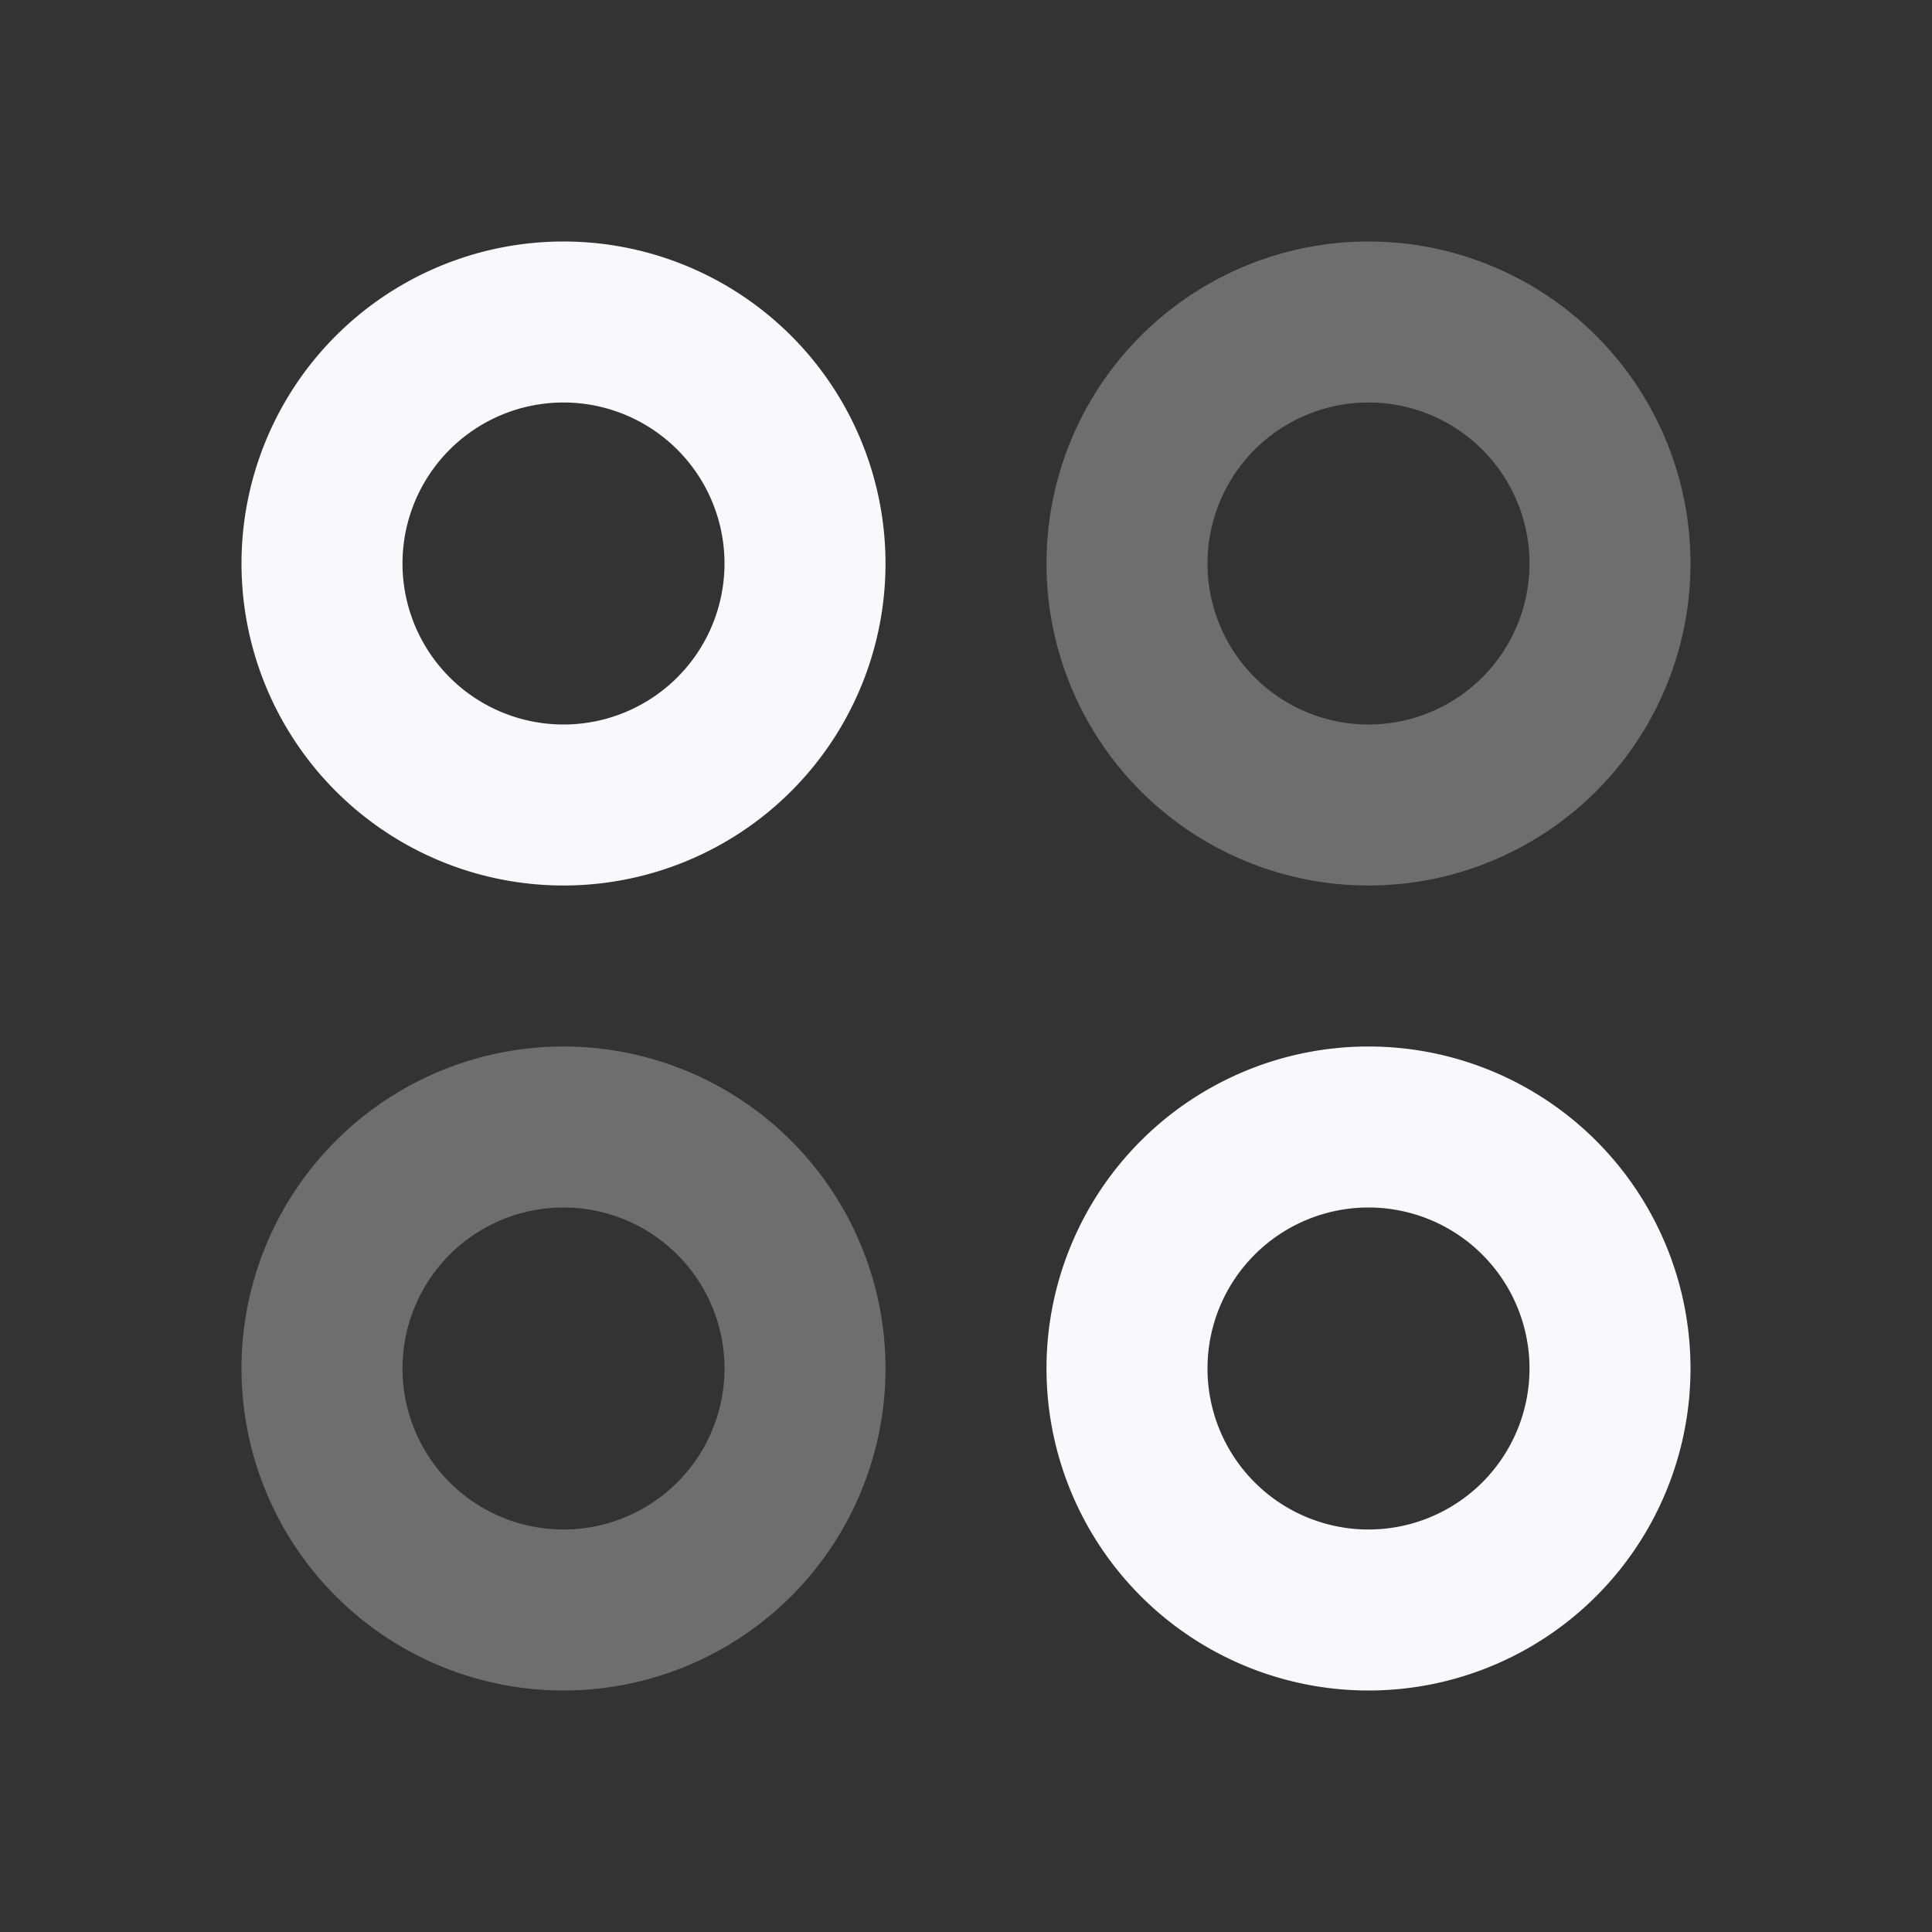 <svg xmlns="http://www.w3.org/2000/svg" width="24" height="24" fill="none"><rect width="100%" height="100%" fill="#333333" stroke="none"/><g stroke="#F7F9FC" stroke-width="2" opacity=".3"><path d="M10 17a3 3 0 1 1-6 0 3 3 0 0 1 6 0ZM20 7a3 3 0 1 1-6 0 3 3 0 0 1 6 0Z"/></g><path stroke="#F7F9FC" stroke-width="2" d="M10 7a3 3 0 1 1-6 0 3 3 0 0 1 6 0ZM20 17a3 3 0 1 1-6 0 3 3 0 0 1 6 0Z"/></svg>